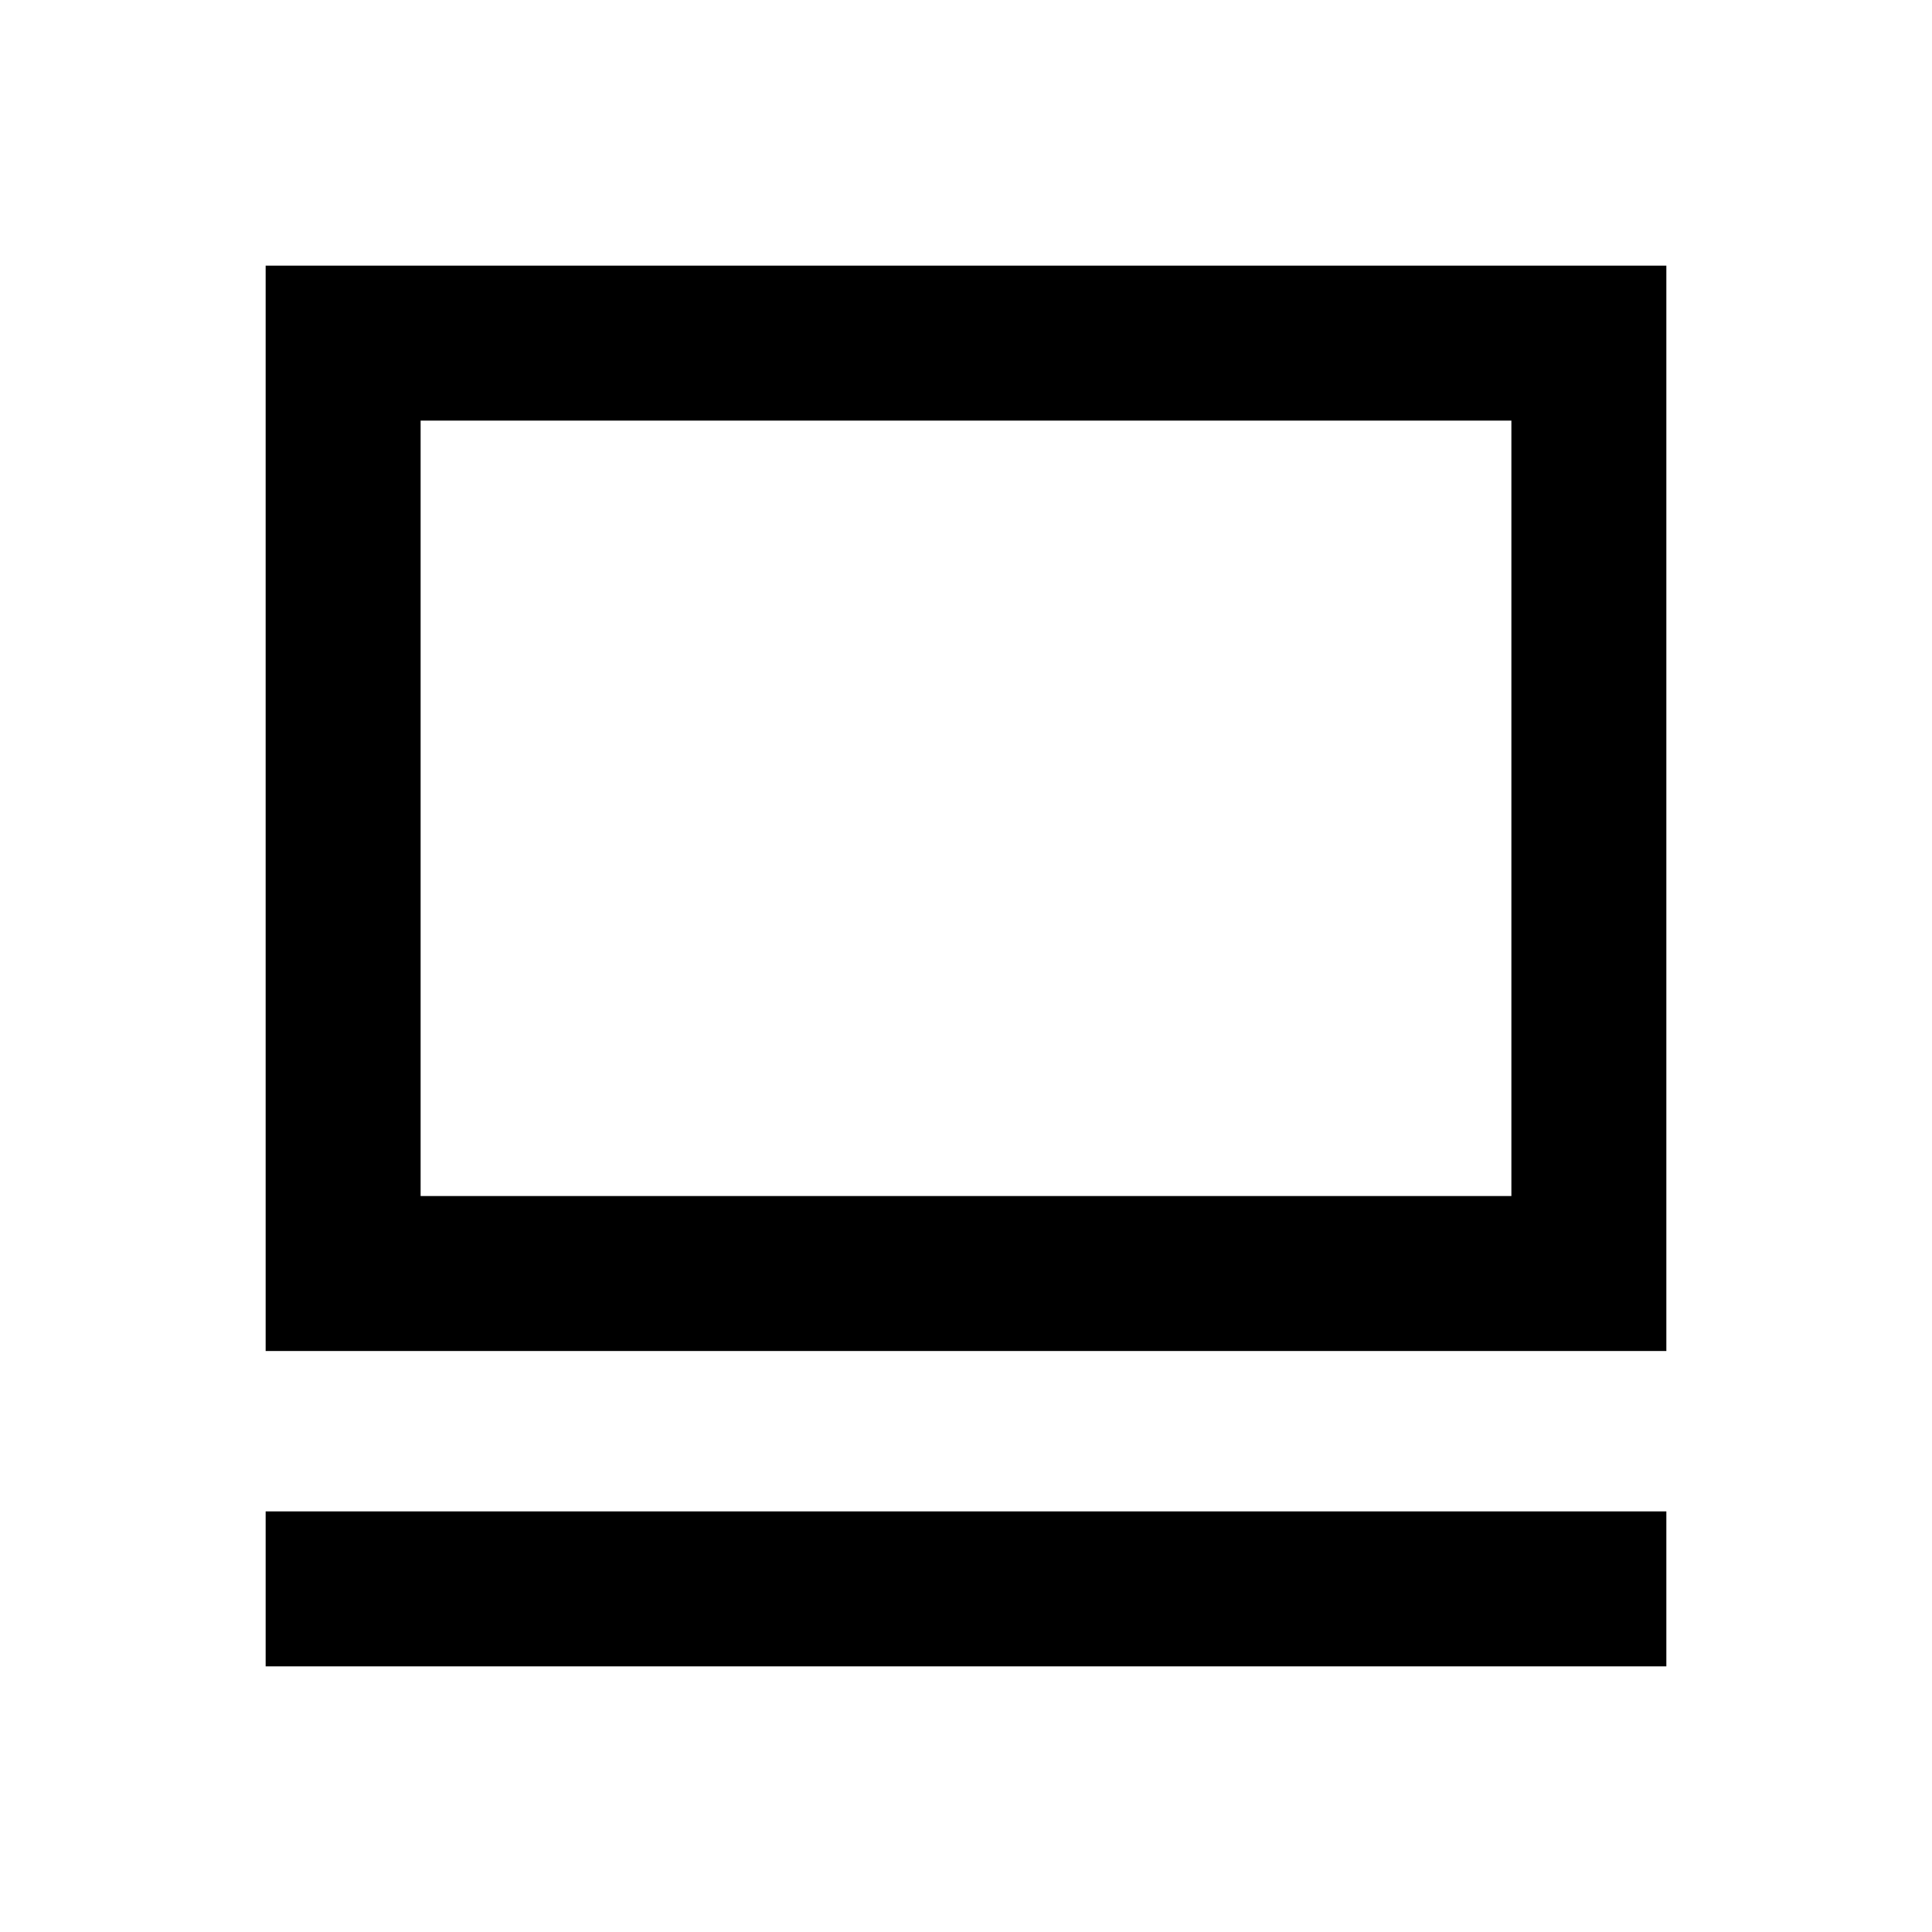 <svg xmlns="http://www.w3.org/2000/svg" height="20" viewBox="0 -960 960 960" width="20"><path d="M132-132v-77h696v77H132Zm0-156.69V-828h696v539.31H132Zm77-77h542V-751H209v385.31Zm0 0V-751v385.31Z"/></svg>